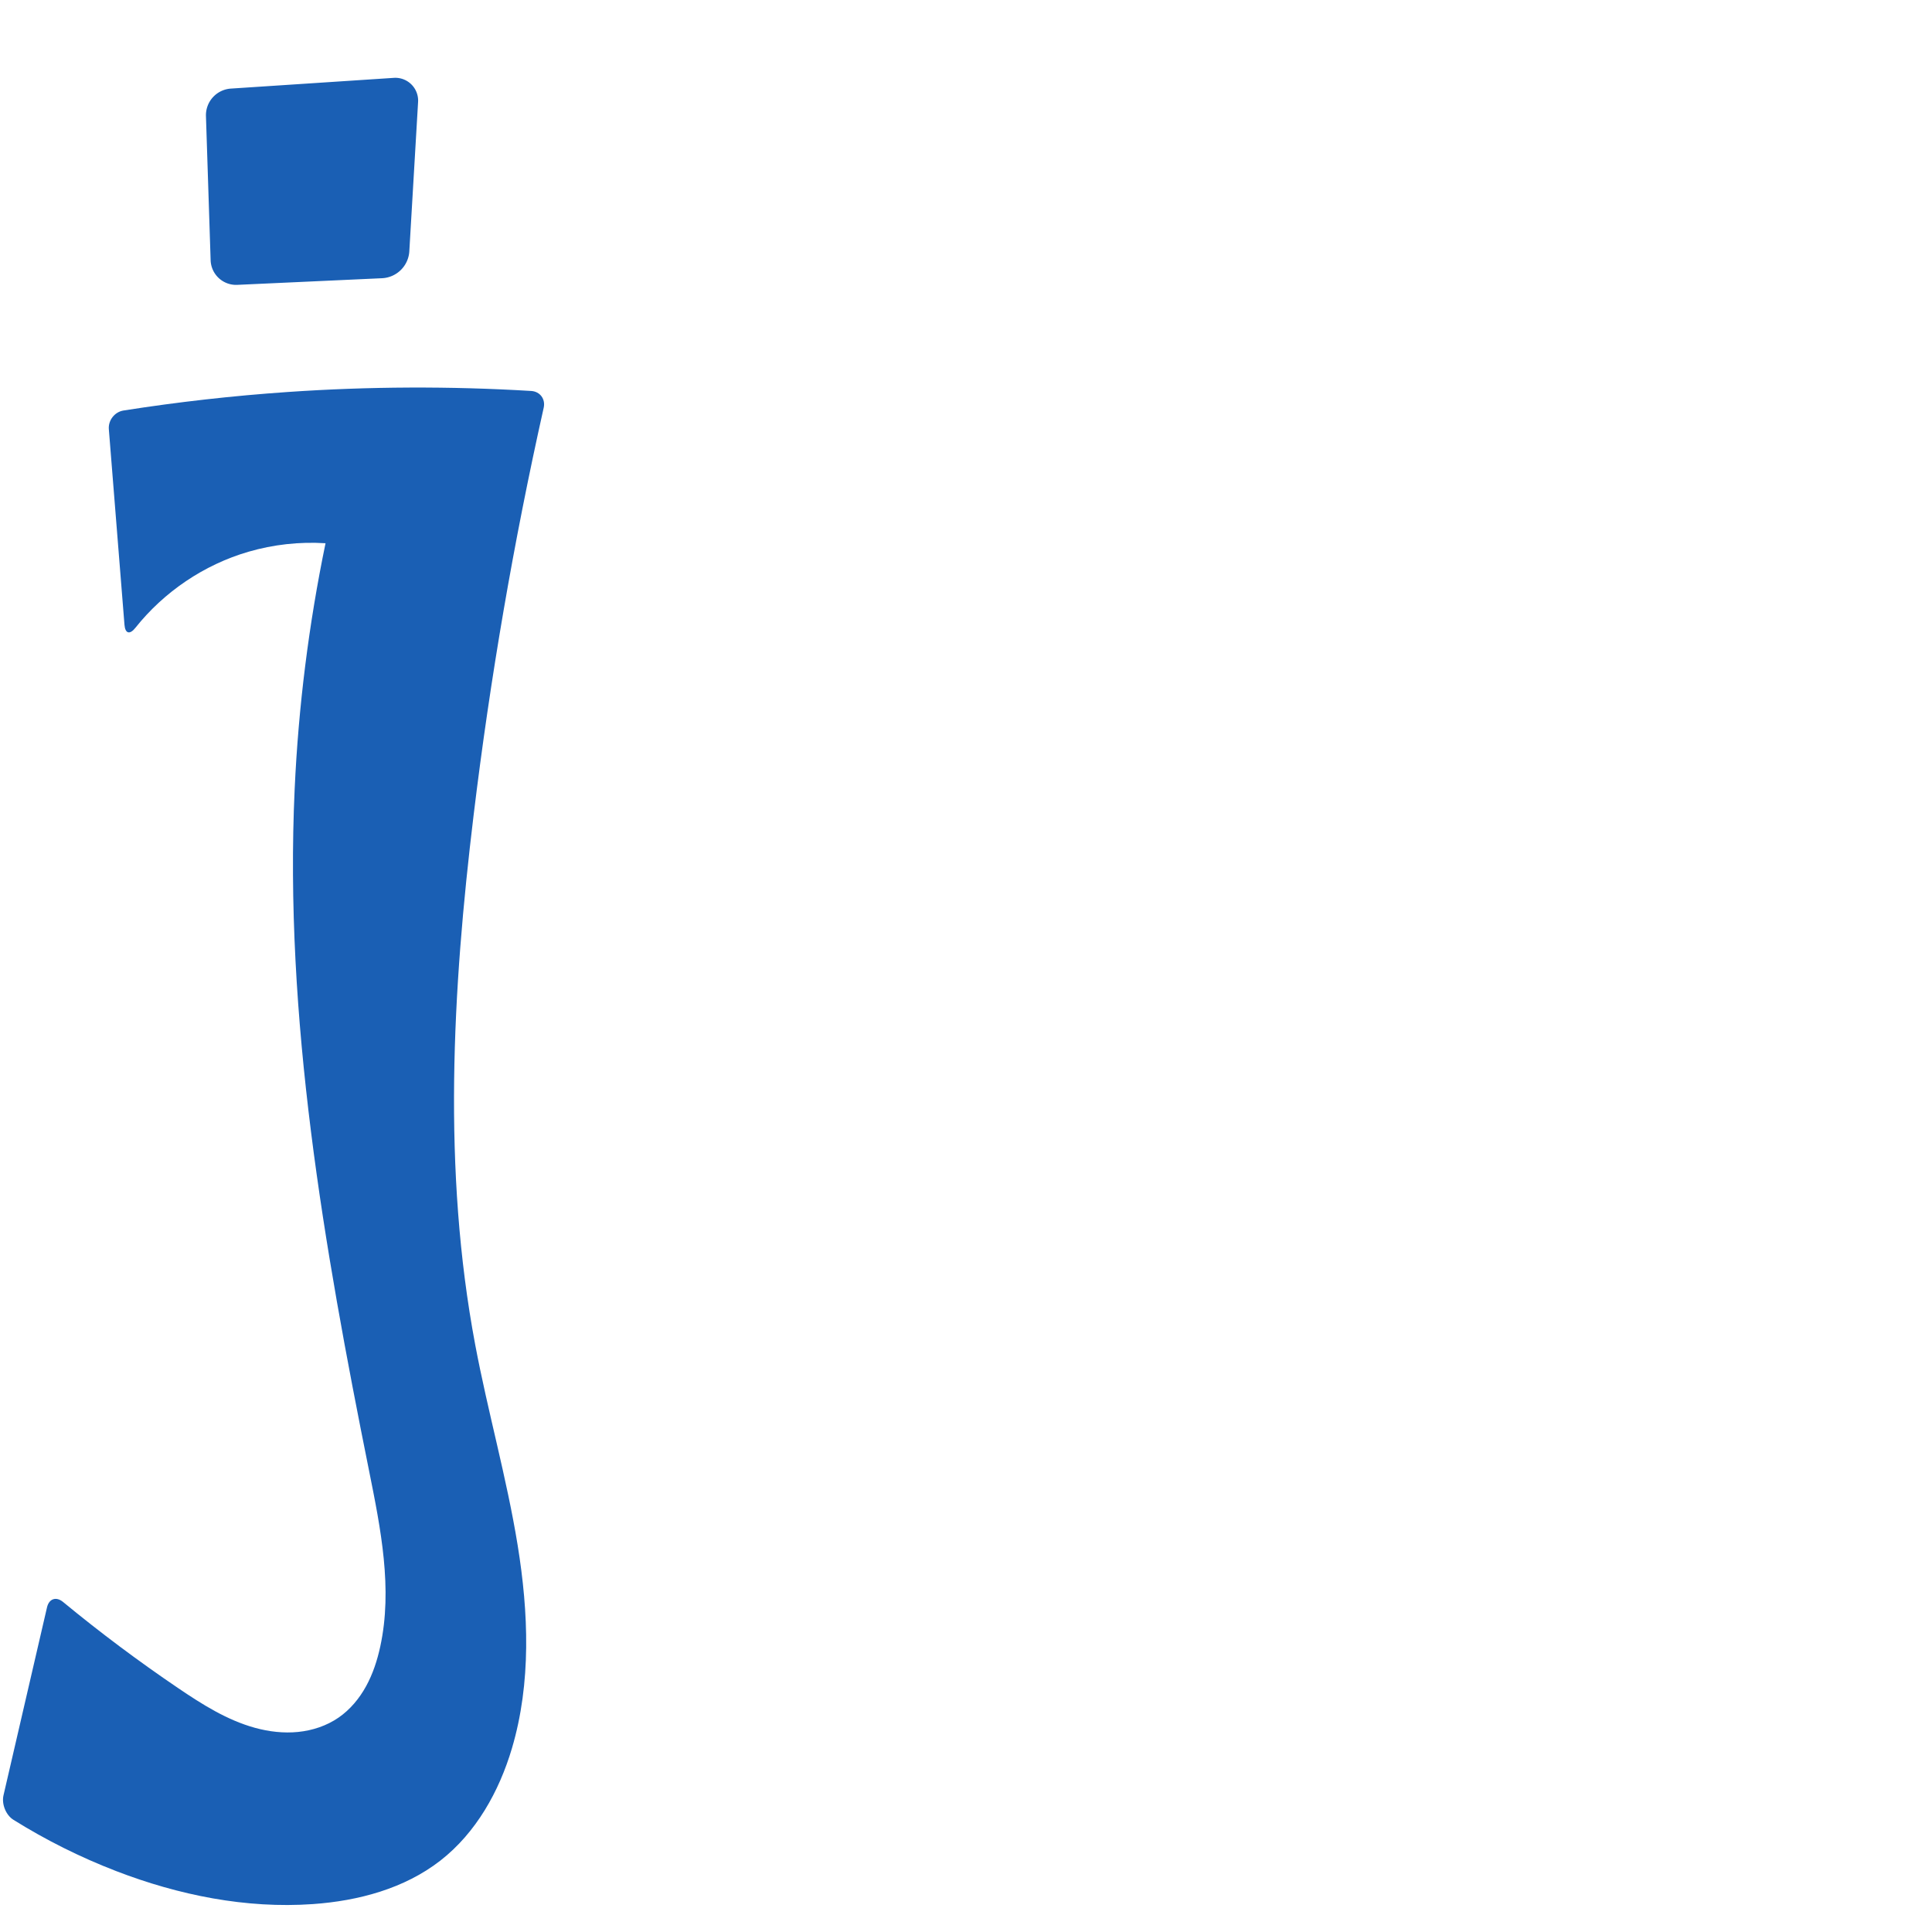 <svg xmlns="http://www.w3.org/2000/svg" xmlns:dc="http://purl.org/dc/elements/1.1/" xmlns:ns1="http://sodipodi.sourceforge.net/DTD/sodipodi-0.dtd" xmlns:ns2="http://www.inkscape.org/namespaces/inkscape" xmlns:ns4="http://creativecommons.org/ns#" xmlns:rdf="http://www.w3.org/1999/02/22-rdf-syntax-ns#" xml:space="preserve" width="1000" height="1000" version="1.1" style="clip-rule:evenodd;fill-rule:evenodd;image-rendering:optimizeQuality;shape-rendering:geometricPrecision;text-rendering:geometricPrecision" viewBox="0 0 1000 1000" id="svg10" ns1:docname="j.svg" ns2:version="1.1.1 (3bf5ae0d25, 2021-09-20)"><ns1:namedview pagecolor="#ffffff" bordercolor="#666666" borderopacity="1" objecttolerance="10" gridtolerance="10" guidetolerance="10" ns2:pageopacity="0" ns2:pageshadow="2" ns2:window-width="1920" ns2:window-height="1009" id="namedview12" showgrid="false" ns2:zoom="0.84890884" ns2:cx="42.996372" ns2:cy="275.64797" ns2:window-x="0" ns2:window-y="0" ns2:window-maximized="1" ns2:current-layer="svg10" showguides="true" ns2:guide-bbox="true" ns2:document-rotation="0" ns2:pagecheckerboard="0"><ns1:guide position="0,1000" orientation="0,1" id="guide16" ns2:label="" ns2:locked="true" ns2:color="rgb(0,0,255)" /><ns1:guide position="1763.312,2036.169" orientation="1000,0" id="guide18" /><ns1:guide position="0,200" orientation="0,1" id="guide20" ns2:label="base" ns2:locked="true" ns2:color="rgb(0,0,255)" /><ns2:grid type="xygrid" id="grid24" originx="-473.376" originy="-489.692" /><ns1:guide position="0,0" orientation="0,1" id="guide34" ns2:label="bottom" ns2:locked="true" ns2:color="rgb(0,0,255)" /><ns1:guide position="225.051,1693.319" orientation="0,1" id="guide44" ns2:label="" ns2:locked="false" ns2:color="rgb(0,0,255)" /><ns1:guide position="0,900" orientation="0,1" id="guide46" ns2:label="" ns2:locked="true" ns2:color="rgb(0,0,255)" /><ns1:guide position="281.777,591.494" orientation="1,0" id="guide841" ns2:label="width" />    <ns1:guide position="-483.676,799.103" orientation="0,-1" id="guide849" /></ns1:namedview>
 <defs id="defs4"><ns2:path-effect effect="fillet_chamfer" id="path-effect2686" is_visible="true" lpeversion="1" satellites_param="F,0,1,1,0,8.355,0,1 @ F,0,0,1,0,0,0,1 @ F,0,0,1,0,0,0,1 @ F,0,0,1,0,0,0,1 @ F,0,0,1,0,0,0,1 @ F,0,0,1,0,0,0,1 @ F,0,0,1,0,0,0,1 @ F,0,0,1,0,0,0,1 @ F,0,0,1,0,0,0,1 @ F,0,0,1,0,0,0,1 @ F,0,0,1,0,0,0,1 @ F,0,1,1,0,8.355,0,1 @ F,0,1,1,0,8.355,0,1 @ F,0,0,1,0,0,0,1 @ F,0,0,1,0,0,0,1 @ F,0,0,1,0,0,0,1 @ F,0,0,1,0,0,0,1 @ F,0,0,1,0,0,0,1 @ F,0,0,1,0,0,0,1 @ F,0,0,1,0,0,0,1 @ F,0,1,1,0,8.355,0,1 @ F,0,0,1,0,0,0,1 @ F,0,0,1,0,8.355,0,1" unit="px" method="auto" mode="F" radius="0" chamfer_steps="1" flexible="false" use_knot_distance="true" apply_no_radius="true" apply_with_radius="true" only_selected="false" hide_knots="false" /><ns2:path-effect effect="fillet_chamfer" id="path-effect852" is_visible="true" lpeversion="1" satellites_param="F,0,0,1,0,23.703,0,1 @ F,0,0,1,0,0,0,1 @ F,0,0,1,0,0,0,1 @ F,0,0,1,0,0,0,1 @ F,0,0,1,0,0,0,1 @ F,0,0,1,0,0,0,1 @ F,0,0,1,0,0,0,1 @ F,0,0,1,0,0,0,1 @ F,0,0,1,0,0,0,1 @ F,0,0,1,0,0,0,1 @ F,0,0,1,0,0,0,1 @ F,0,0,1,0,23.703,0,1 @ F,0,0,1,0,23.703,0,1 @ F,0,0,1,0,0,0,1 @ F,0,0,1,0,0,0,1 @ F,0,0,1,0,0,0,1 @ F,0,0,1,0,0,0,1 @ F,0,0,1,0,0,0,1 @ F,0,0,1,0,0,0,1 @ F,0,0,1,0,0,0,1 @ F,0,0,1,0,0,0,1 @ F,0,0,1,0,32.967,0,1 @ F,0,0,1,0,0,0,1 @ F,0,0,1,0,23.703,0,1" unit="px" method="auto" mode="F" radius="0" chamfer_steps="1" flexible="false" use_knot_distance="true" apply_no_radius="true" apply_with_radius="true" only_selected="true" hide_knots="false" /><ns2:path-effect effect="fillet_chamfer" id="path-effect859" is_visible="true" lpeversion="1" satellites_param="F,0,1,1,0,27.899,0,1 @ F,0,0,1,0,0,0,1 @ F,0,1,1,0,0,0,1 @ F,0,1,1,0,0,0,1 @ F,0,1,1,0,0,0,1 @ F,0,1,1,0,0,0,1 @ F,0,0,1,0,0,0,1 @ F,0,0,1,0,0,0,1 @ F,0,0,1,0,0,0,1 @ F,0,0,1,0,0,0,1 @ F,0,1,1,0,27.899,0,1 @ F,0,1,1,0,27.899,0,1 @ F,0,0,1,0,0,0,1 @ F,0,0,1,0,0,0,1 @ F,0,0,1,0,0,0,1 @ F,0,0,1,0,0,0,1 @ F,0,0,1,0,0,0,1 @ F,0,0,1,0,0,0,1 @ F,0,1,1,0,27.899,0,1 @ F,0,0,1,0,0,0,1 @ F,0,1,1,0,27.899,0,1" unit="px" method="auto" mode="F" radius="0" chamfer_steps="1" flexible="false" use_knot_distance="true" apply_no_radius="true" apply_with_radius="true" only_selected="true" hide_knots="false" /><ns2:path-effect effect="spiro" id="path-effect889" is_visible="true" lpeversion="1" /><ns2:path-effect effect="spiro" id="path-effect849" is_visible="true" lpeversion="1" /><ns2:path-effect effect="spiro" id="path-effect851" is_visible="true" lpeversion="1" />
  <style type="text/css" id="style2">
   
    .fil0 {fill:#EF7F1A;fill-rule:nonzero}
   
  </style>
 <ns2:path-effect effect="spiro" id="path-effect1214" is_visible="true" lpeversion="1" /><ns2:path-effect effect="spiro" id="path-effect1195" is_visible="true" lpeversion="1" /><ns2:path-effect effect="spiro" id="path-effect992" is_visible="true" lpeversion="1" /><ns2:path-effect effect="spiro" id="path-effect1060" is_visible="true" lpeversion="1" /><ns2:path-effect effect="spiro" id="path-effect1047" is_visible="true" lpeversion="1" /><ns2:path-effect effect="spiro" id="path-effect1085" is_visible="true" lpeversion="1" /><ns2:path-effect effect="spiro" id="path-effect1286" is_visible="true" lpeversion="1" /><ns2:path-effect effect="spiro" id="path-effect860" is_visible="true" lpeversion="1" /><ns2:path-effect effect="fillet_chamfer" id="path-effect862" is_visible="true" lpeversion="1" satellites_param="F,0,1,1,0,13.369,0,1 @ F,0,1,1,0,13.369,0,1 @ F,0,1,1,0,13.369,0,1 @ F,0,1,1,0,13.369,0,1" unit="px" method="auto" mode="F" radius="0" chamfer_steps="1" flexible="false" use_knot_distance="true" apply_no_radius="true" apply_with_radius="true" only_selected="true" hide_knots="false" /></defs>
 
<path id="path847" style="fill:#1a5fb4;stroke:none;stroke-width:0.854px;stroke-linecap:butt;stroke-linejoin:miter;stroke-opacity:1" d="m 70.047,324.993 c 14.869,-18.703 35.6,-32.722 58.549,-39.409 12.911,-3.762 26.479,-5.259 39.9,-4.401 -8.664,41.87 -14.011,84.425 -15.975,127.137 -5.452,118.552 15.118,236.666 38.521,353.012 6.035,30.003 12.268,61.027 5.776,90.934 -1.545,7.115 -3.818,14.115 -7.32,20.498 -3.503,6.383 -8.275,12.143 -14.272,16.272 -6.169,4.247 -13.506,6.669 -20.958,7.416 -7.452,0.747 -15.017,-0.141 -22.24,-2.12 -14.446,-3.958 -27.338,-12.121 -39.74,-20.521 -20.569,-13.933 -40.482,-28.835 -59.65,-44.64 -3.56,-2.935 -7.261,-1.705 -8.302,2.79 L 1.808,929.265 c -1.041,4.495 1.228,10.215 5.142,12.659 16.817,10.501 34.636,19.4 53.136,26.53 32.385,12.482 67.24,19.538 101.862,17.099 23.535,-1.658 47.395,-8.022 66.004,-22.526 18.418,-14.356 30.407,-35.744 37.033,-58.136 10.031,-33.9 8.608,-70.22 2.947,-105.117 C 262.271,764.877 252.501,730.775 245.967,696.032 228.998,605.808 234.123,512.857 245.166,421.718 c 8.575,-70.768 20.679,-141.108 36.252,-210.672 1.008,-4.503 -1.891,-8.41 -6.496,-8.687 -41.946,-2.523 -84.054,-2.345 -125.977,0.535 -28.465,1.956 -56.845,5.156 -85.031,9.589 -4.558,0.717 -7.949,5.062 -7.582,9.661 l 8.096,101.245 c 0.368,4.599 2.749,5.214 5.62,1.603 z" ns1:nodetypes="cacaaaaaccaaaaaacacc" ns2:path-effect="#path-effect889;#path-effect2686" ns2:original-d="m 65.092814,331.7182 c 0,0 39.100766,-36.69584 63.503006,-46.13456 12.47957,-4.82706 12.34105,-9.42755 39.89978,-4.40108 0.61825,34.16383 -15.62712,84.42612 -15.97544,127.13694 -0.96529,118.36533 28.34642,235.08113 38.52081,353.01232 2.61066,30.26008 12.81159,61.38787 5.77583,90.9342 -3.29258,13.827 -8.66749,30.8557 -21.59231,36.76976 C 149.6652,900.73105 118.01258,885.13447 92.286529,873.81075 67.010662,862.68518 51.000141,863.26202 26.219302,823.82125 L -0.07639359,937.40402 c 0,0 38.75065859,23.92114 60.16275359,31.0496 32.666185,10.87514 67.54629,19.89434 101.8615,17.09882 23.17053,-1.8876 47.72816,-8.15804 66.00392,-22.52582 18.06281,-14.20037 31.61177,-35.80837 37.03291,-58.13608 16.49427,-67.93395 -15.74304,-139.02802 -19.01788,-208.85894 -4.28344,-91.33776 -8.53793,-183.20306 -0.80071,-274.31327 6.26482,-73.77187 4.01252,-173.73627 38.09302,-218.82129 -27.91276,-35.14702 -89.61913,-2.60938 -134.31472,-0.002 -31.25226,1.82315 -93.278974,10.92171 -93.278974,10.92171 z" /><path style="clip-rule:evenodd;fill:#1a5fb4;fill-rule:evenodd;stroke:none;stroke-width:1.066px;stroke-linecap:butt;stroke-linejoin:miter;stroke-opacity:1;image-rendering:optimizeQuality;shape-rendering:geometricPrecision;text-rendering:geometricPrecision" d="m 119.51,45.853 84.335,-5.553 a 11.802,11.802 44.796 0 1 12.557,12.468 l -4.537,77.278 a 14.844,14.844 135.367 0 1 -14.139,13.959 l -74.918,3.436 a 13.191,13.191 42.759 0 1 -13.788,-12.75 l -2.418,-74.598 a 13.823,13.823 132.188 0 1 12.907,-14.24 z" id="path858" ns2:path-effect="#path-effect860;#path-effect862" ns2:original-d="m 106.16931,46.731568 111.01574,-7.309339 -6.10392,103.970011 -101.6281,4.6615 z" ns1:nodetypes="ccccc" /></svg>